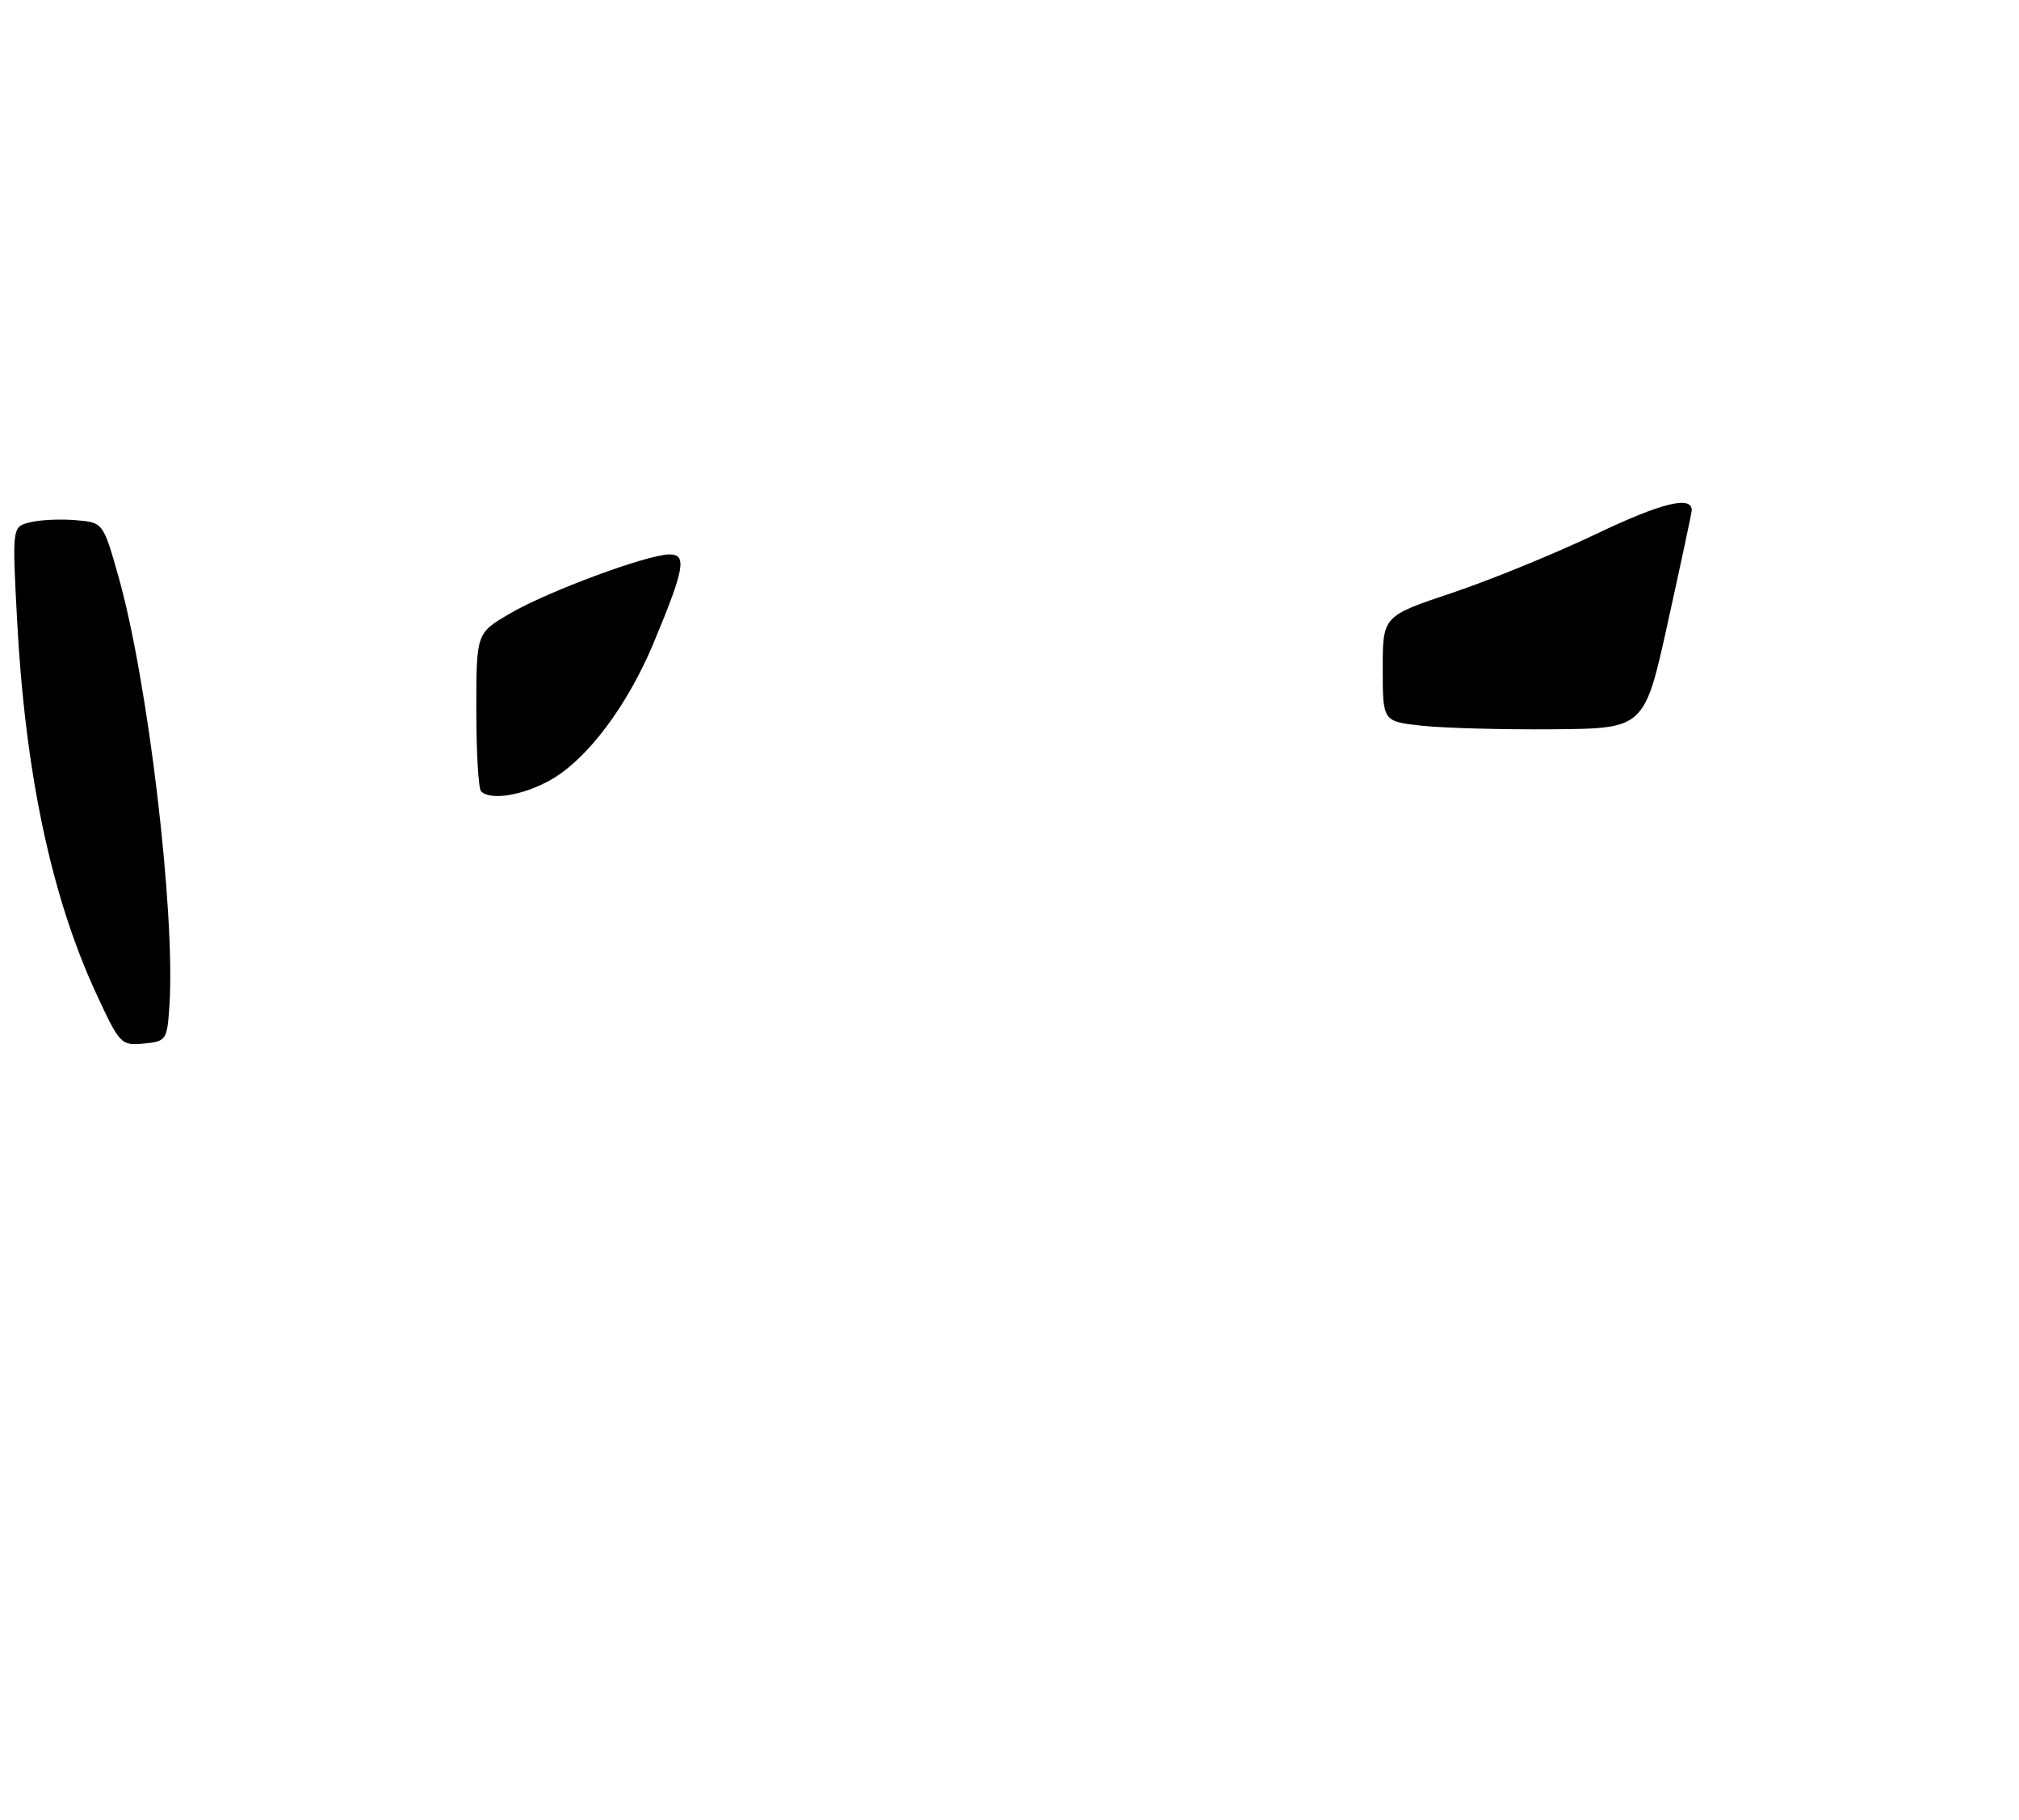 <?xml version="1.0" encoding="UTF-8" standalone="no"?>
<!DOCTYPE svg PUBLIC "-//W3C//DTD SVG 1.1//EN" "http://www.w3.org/Graphics/SVG/1.1/DTD/svg11.dtd" >
<svg xmlns="http://www.w3.org/2000/svg" xmlns:xlink="http://www.w3.org/1999/xlink" version="1.1" viewBox="0 0 284 256">
 <g >
 <path fill="currentColor"
d=" M 23.83 141.50 C 24.69 128.34 20.81 95.69 16.64 81.03 C 14.50 73.50 14.50 73.50 10.60 73.18 C 8.45 73.00 5.57 73.14 4.20 73.49 C 1.71 74.11 1.71 74.11 2.40 87.17 C 3.53 108.70 7.21 126.09 13.50 139.71 C 16.83 146.92 17.02 147.12 20.22 146.82 C 23.40 146.51 23.51 146.34 23.83 141.50 Z  M 67.67 111.33 C 67.30 110.97 67.00 105.81 67.00 99.88 C 67.00 89.08 67.00 89.08 71.71 86.33 C 77.02 83.21 91.09 78.00 94.18 78.00 C 96.66 78.00 96.29 80.02 91.92 90.50 C 88.25 99.30 82.60 106.81 77.47 109.72 C 73.59 111.91 69.00 112.67 67.67 111.33 Z  M 200.00 102.10 C 194.50 101.50 194.50 101.50 194.50 94.09 C 194.50 86.68 194.50 86.68 204.29 83.40 C 209.68 81.59 218.81 77.86 224.58 75.10 C 233.77 70.71 238.09 69.66 237.96 71.86 C 237.94 72.21 236.44 79.25 234.62 87.50 C 231.32 102.50 231.32 102.50 218.41 102.60 C 211.31 102.66 203.03 102.43 200.00 102.10 Z "/>
</g>
</svg>